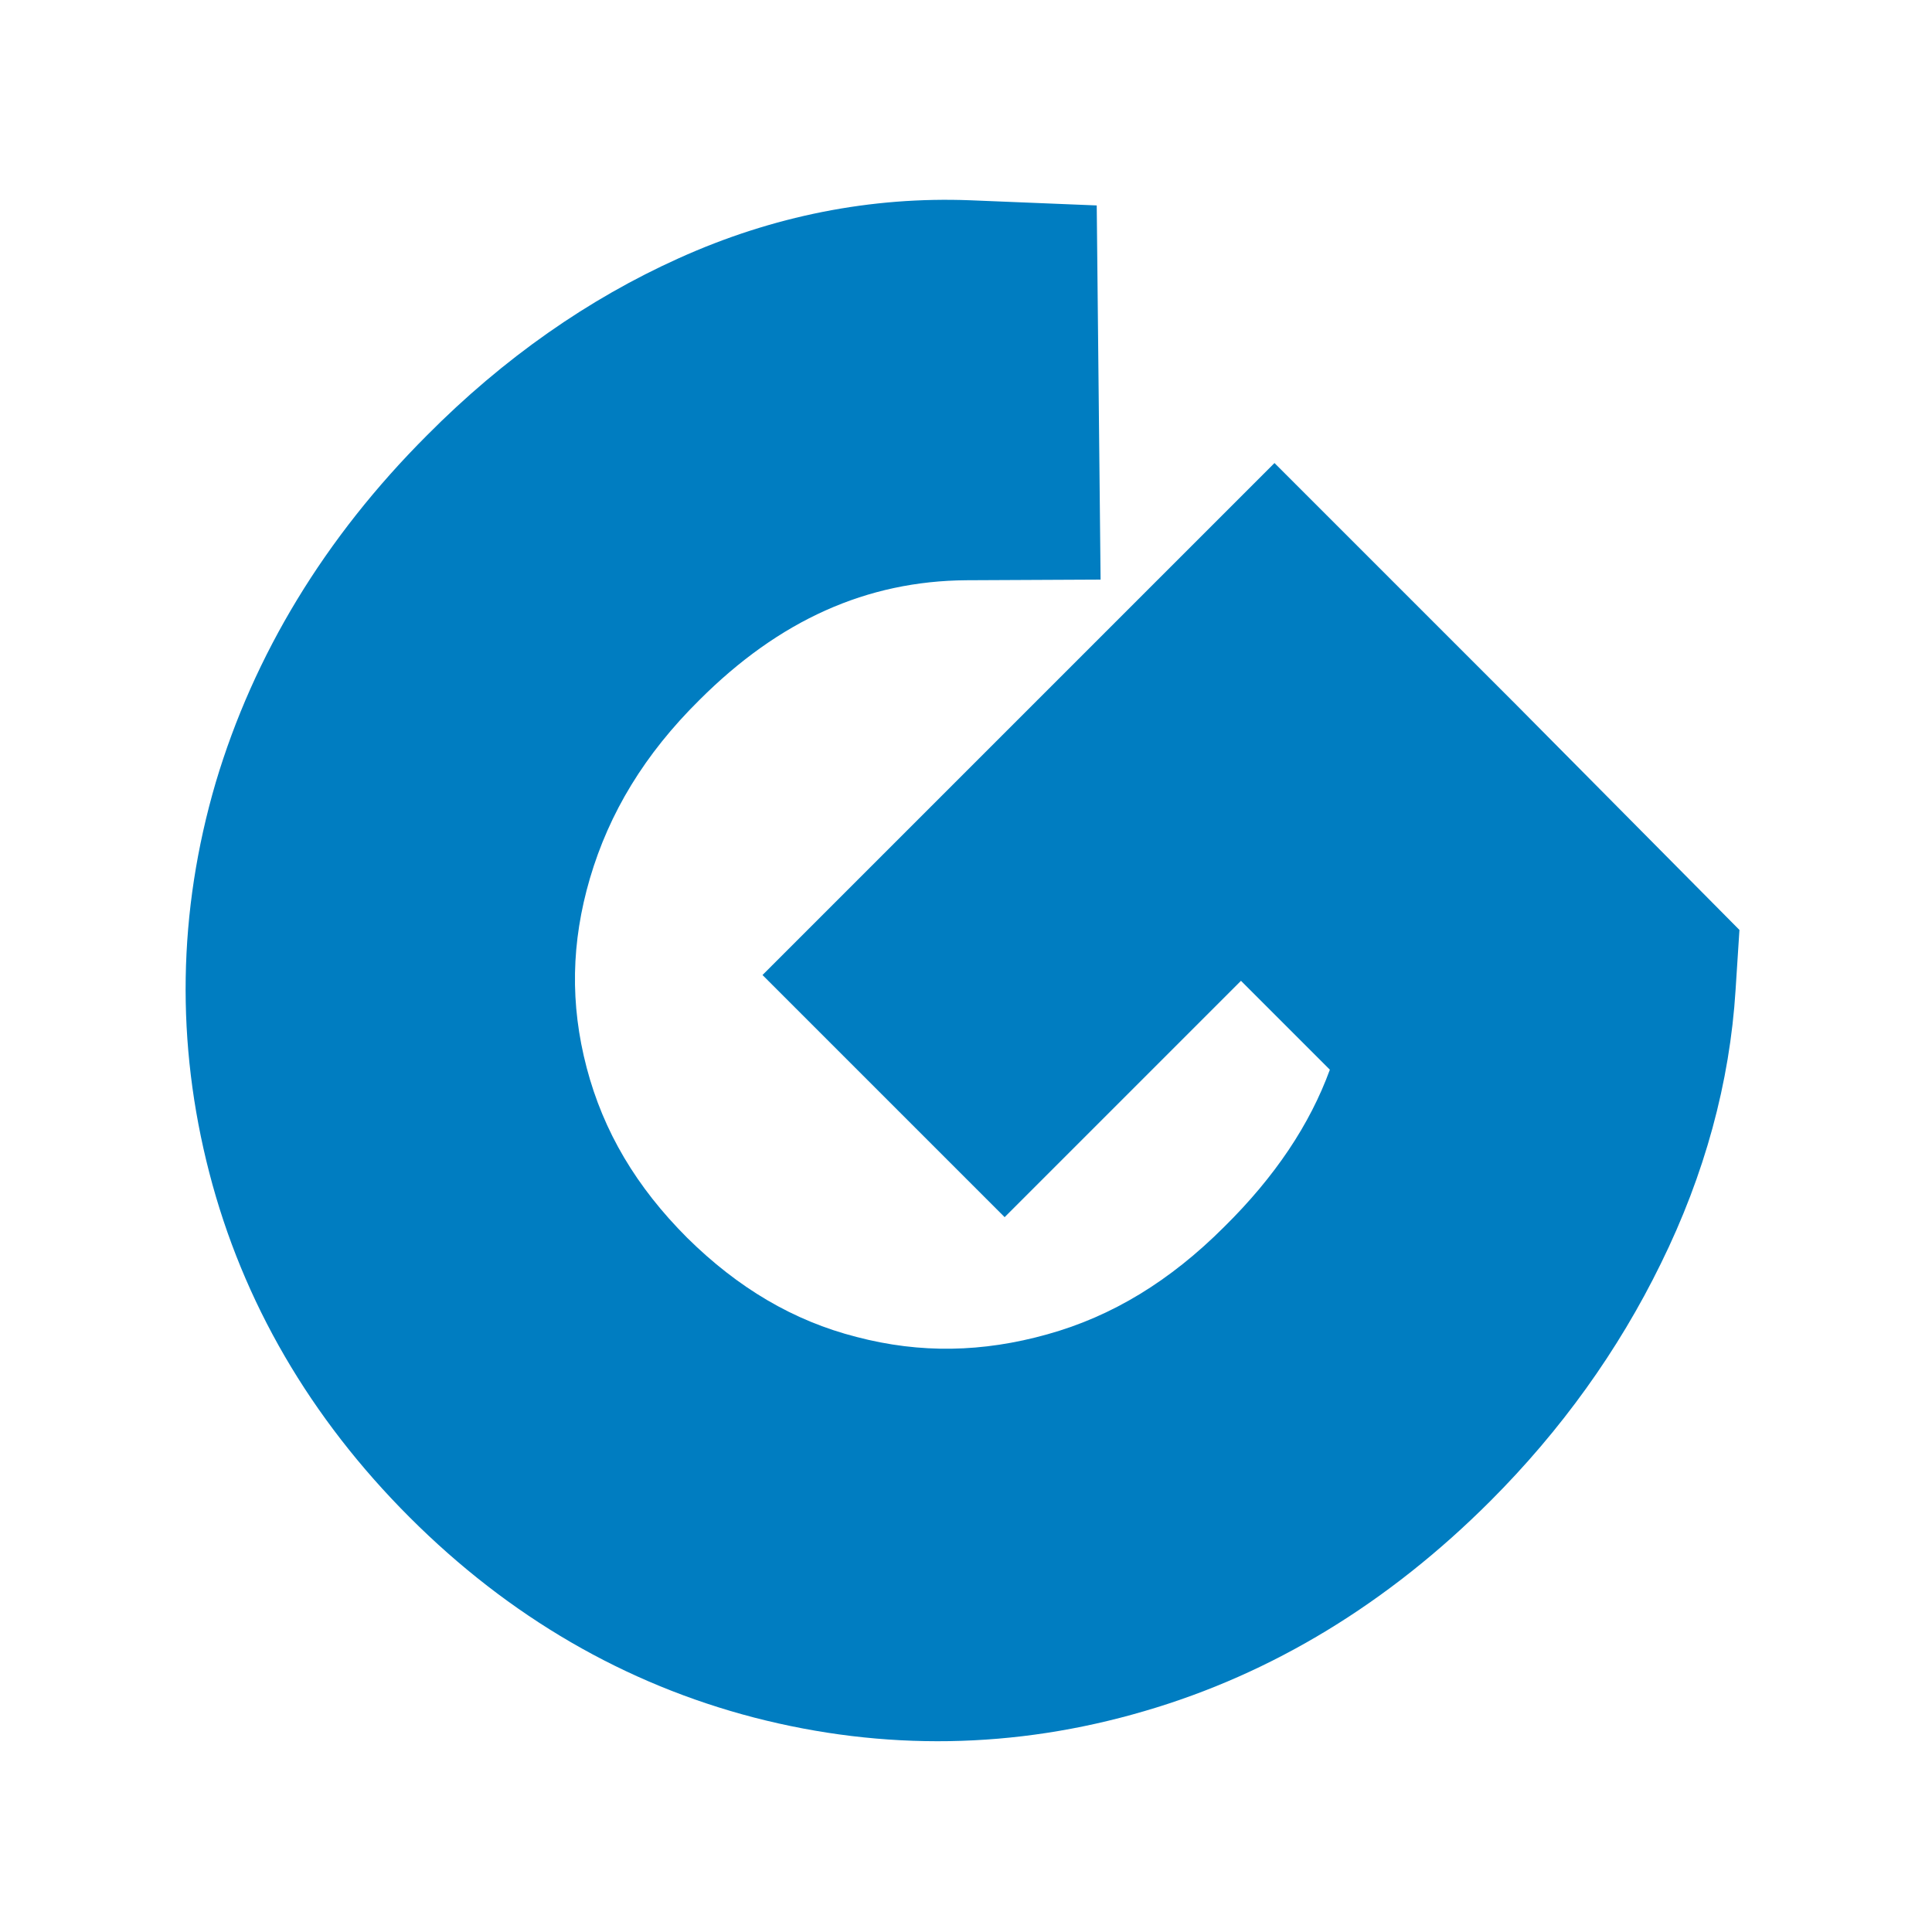 <?xml version="1.0" encoding="utf-8"?>
<!-- Generator: Adobe Illustrator 25.4.1, SVG Export Plug-In . SVG Version: 6.00 Build 0)  -->
<svg version="1.1" id="Capa_1" xmlns="http://www.w3.org/2000/svg" xmlns:xlink="http://www.w3.org/1999/xlink" x="0px" y="0px"
	 viewBox="0 0 300 300" style="enable-background:new 0 0 300 300;" xml:space="preserve">
<style type="text/css">
	.st0{fill:#007DC1;}
</style>
<path class="st0" d="M235.5,109.5l-37.6-37.6l-42.8,42.8l-36.7,36.7L156,189l36.7-36.7l13.8,13.8c-3.1,8.5-8.5,16.6-16.4,24.4
	c-8.4,8.4-17.4,13.9-27.5,16.7c-10,2.8-19.7,3-29.6,0.4c-9.8-2.5-18.4-7.6-26.3-15.4c-7.9-7.9-13-16.5-15.6-26.4
	c-2.6-9.9-2.4-19.5,0.5-29.4c3-10.2,8.5-19.3,17-27.7c12.4-12.4,26-18.5,41.5-18.6l20.8-0.1l-0.6-58.1l-19.6-0.8
	c-15.4-0.6-30.7,2.4-45.3,9c-14,6.3-27.2,15.5-39.1,27.5c-15.9,15.9-26.9,34.1-32.8,53.9c-5.9,20.1-6.2,40.5-1,60.6
	c5.2,20.1,15.7,38.1,31.1,53.5c15.5,15.5,33.5,25.9,53.5,31.1c20.1,5.2,40.5,4.9,60.6-1c19.9-5.8,37.9-16.8,53.7-32.6
	c11-11,19.9-23.4,26.5-36.9c6.8-13.8,10.7-28.1,11.6-42.5l0.6-9.3L235.5,109.5z"/>
</svg>
